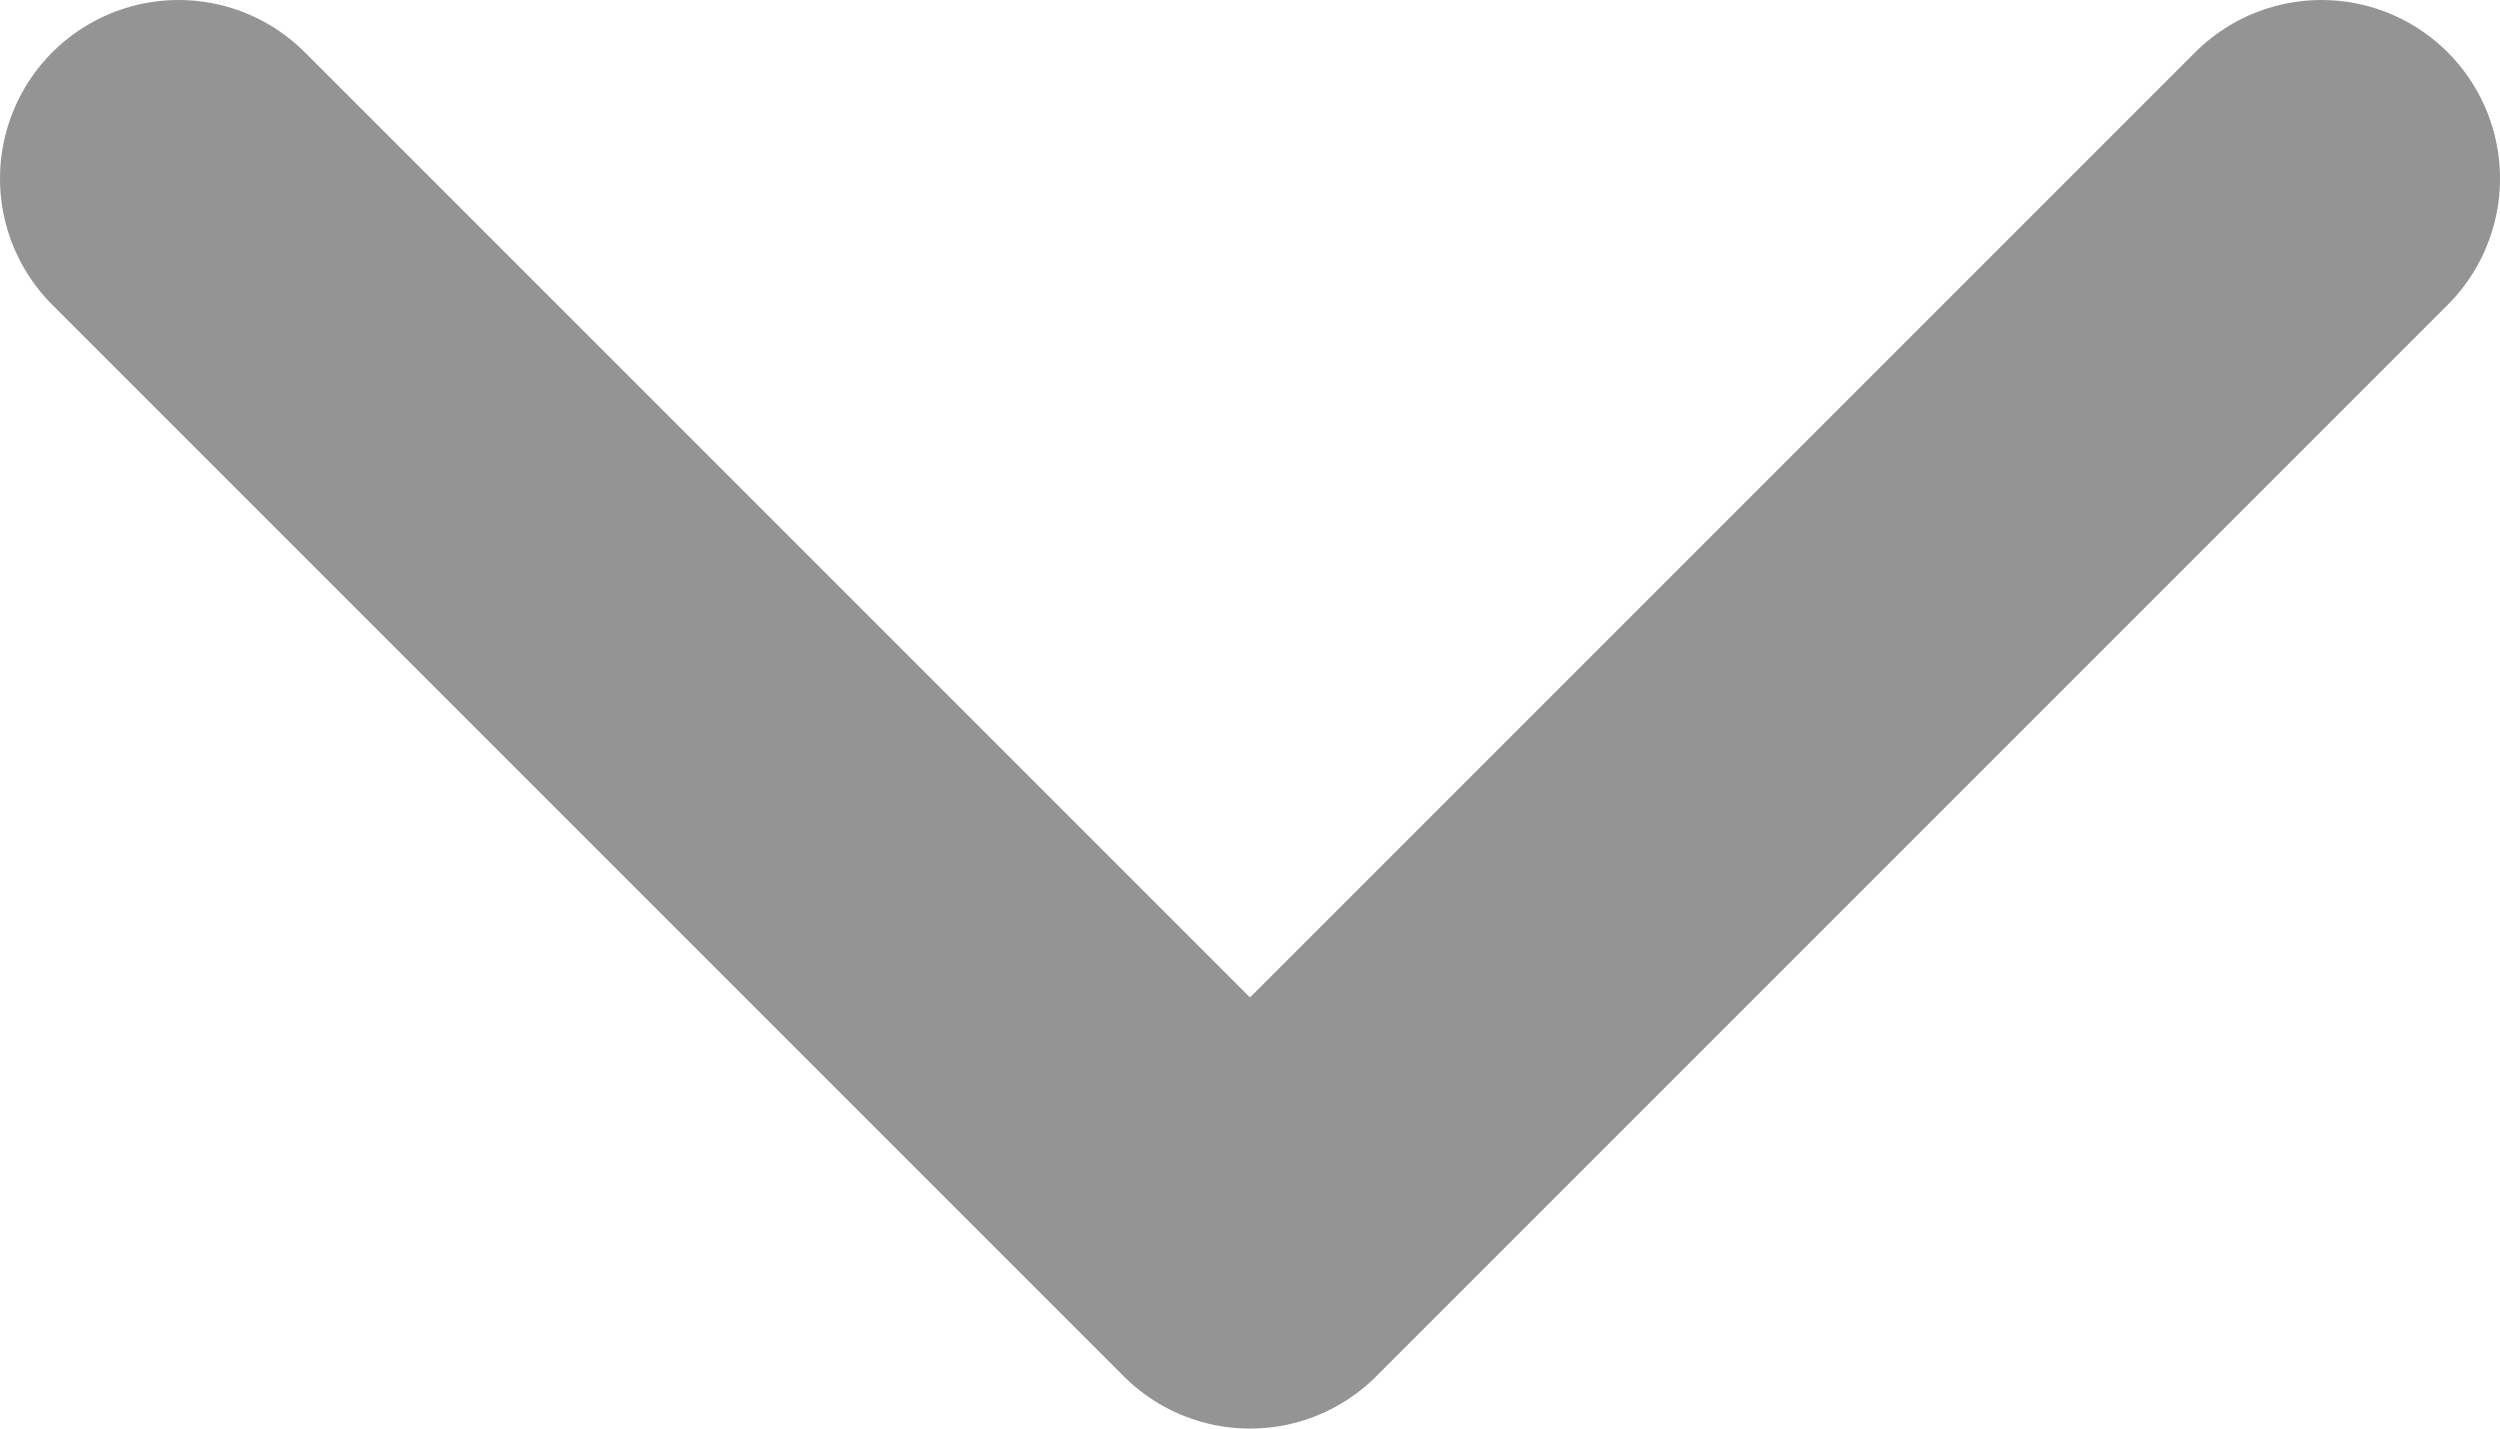 <svg width="14" height="8" viewBox="0 0 14 8" fill="none" xmlns="http://www.w3.org/2000/svg">
<path opacity="0.8" d="M1 1L7 7L13 1" stroke="#7A7A7A" stroke-width="2" stroke-linecap="round" stroke-linejoin="round"/>
</svg>
